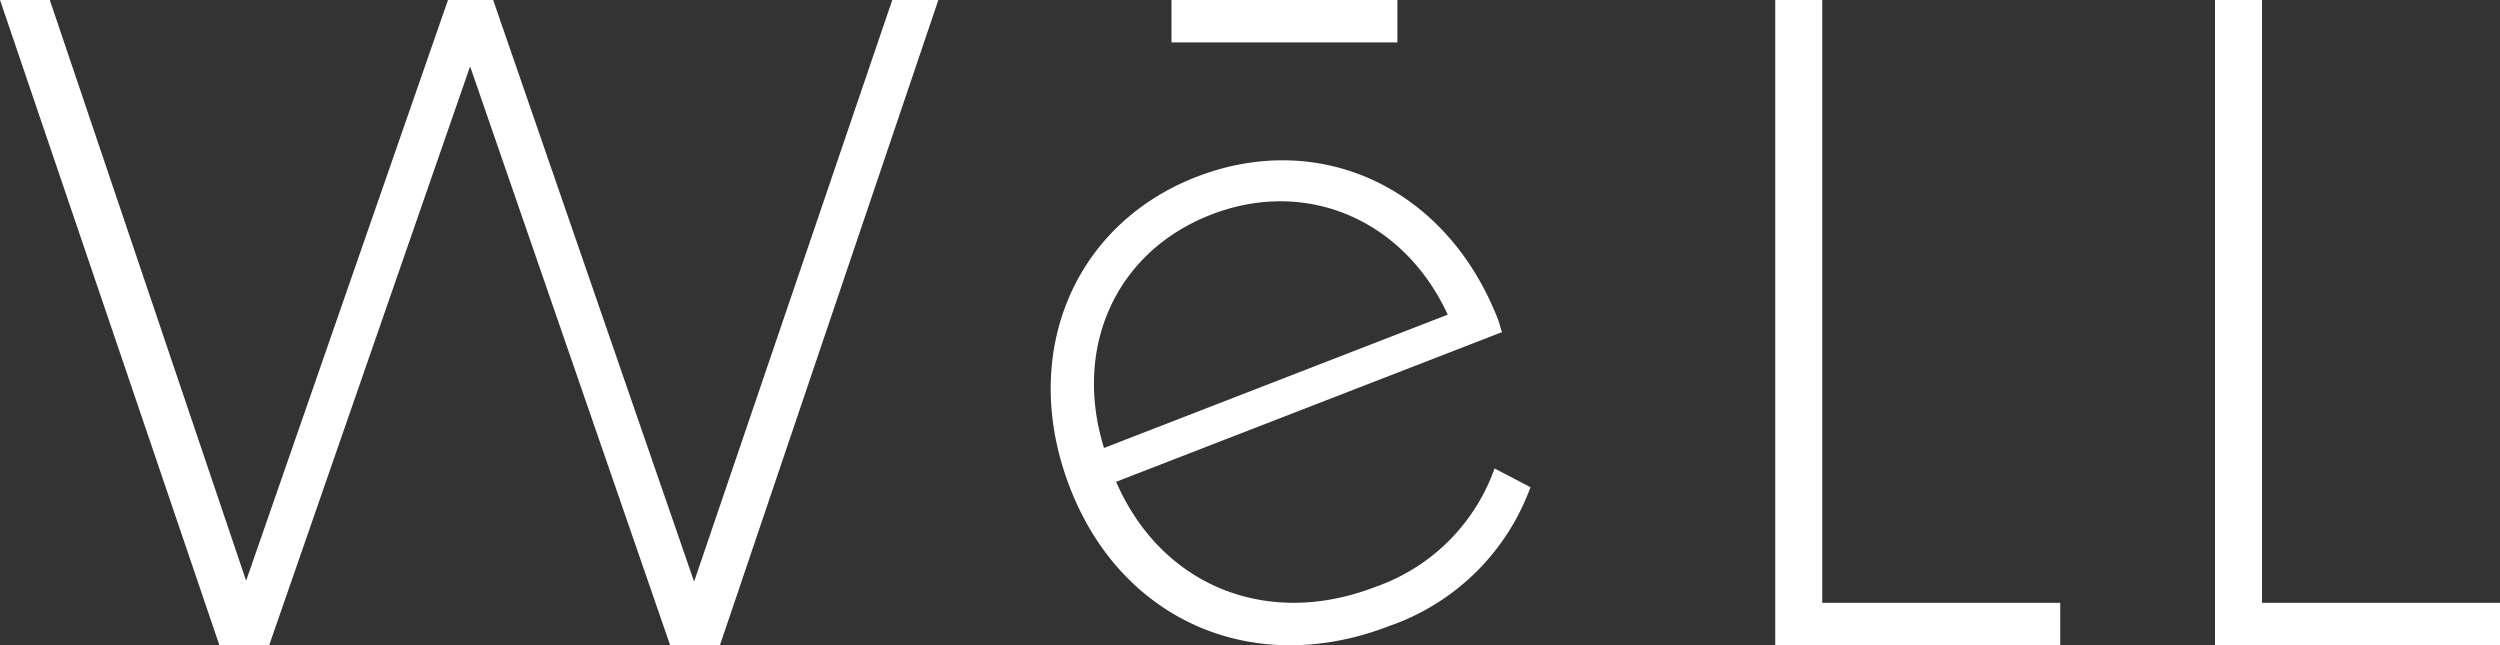 <svg xmlns="http://www.w3.org/2000/svg" width="123" height="31.747" viewBox="0 0 123 31.747">
  <rect x="0" y="0" width="123" height="31.747" fill="#333333" stroke="none"/>
  <g id="logo-well" transform="translate(-1132 -1228)">
    <g id="Grupo_149" data-name="Grupo 149" transform="translate(1132 1228)">
      <path id="Trazado_722" data-name="Trazado 722" d="M1491.609,481.277l-10.747,31.746h-2.449l-9.842-28.48-9.886,28.48h-2.449l-10.793-31.746h2.449l9.659,28.571,9.932-28.571h2.222l9.886,28.616,9.75-28.616Z" transform="translate(-1445.442 -481.277)" fill="#fff"/>
      <rect id="Rectángulo_67" data-name="Rectángulo 67" width="11.113" height="2.086" transform="translate(57.638 0)" fill="#fff"/>
      <path id="Trazado_723" data-name="Trazado 723" d="M1664.943,481.277h2.313v29.659h11.709v2.086h-14.022Z" transform="translate(-1577.601 -481.277)" fill="#fff"/>
      <path id="Trazado_724" data-name="Trazado 724" d="M1719.319,481.277h2.313v29.659h11.709v2.086h-14.022Z" transform="translate(-1610.341 -481.277)" fill="#fff"/>
      <g id="Grupo_148" data-name="Grupo 148" transform="translate(51.695 7.881)">
        <path id="Trazado_725" data-name="Trazado 725" d="M1597.562,509.544l-18.985,7.363c2.245,5.16,7.47,7.22,12.755,5.17a9.544,9.544,0,0,0,5.864-5.825l1.768.92a11.33,11.33,0,0,1-6.936,6.825c-6.681,2.591-13.177-.239-15.719-6.793s.178-12.959,6.224-15.3,12.3.483,14.841,7.036C1597.44,509.1,1597.48,509.332,1597.562,509.544Zm-19.582,5.7,16.912-6.56c-2.149-4.663-6.944-6.743-11.638-4.922S1576.448,510.29,1577.98,515.241Z" transform="translate(-1575.359 -501.084)" fill="#fff"/>
      </g>
    </g>
  </g>
</svg>
